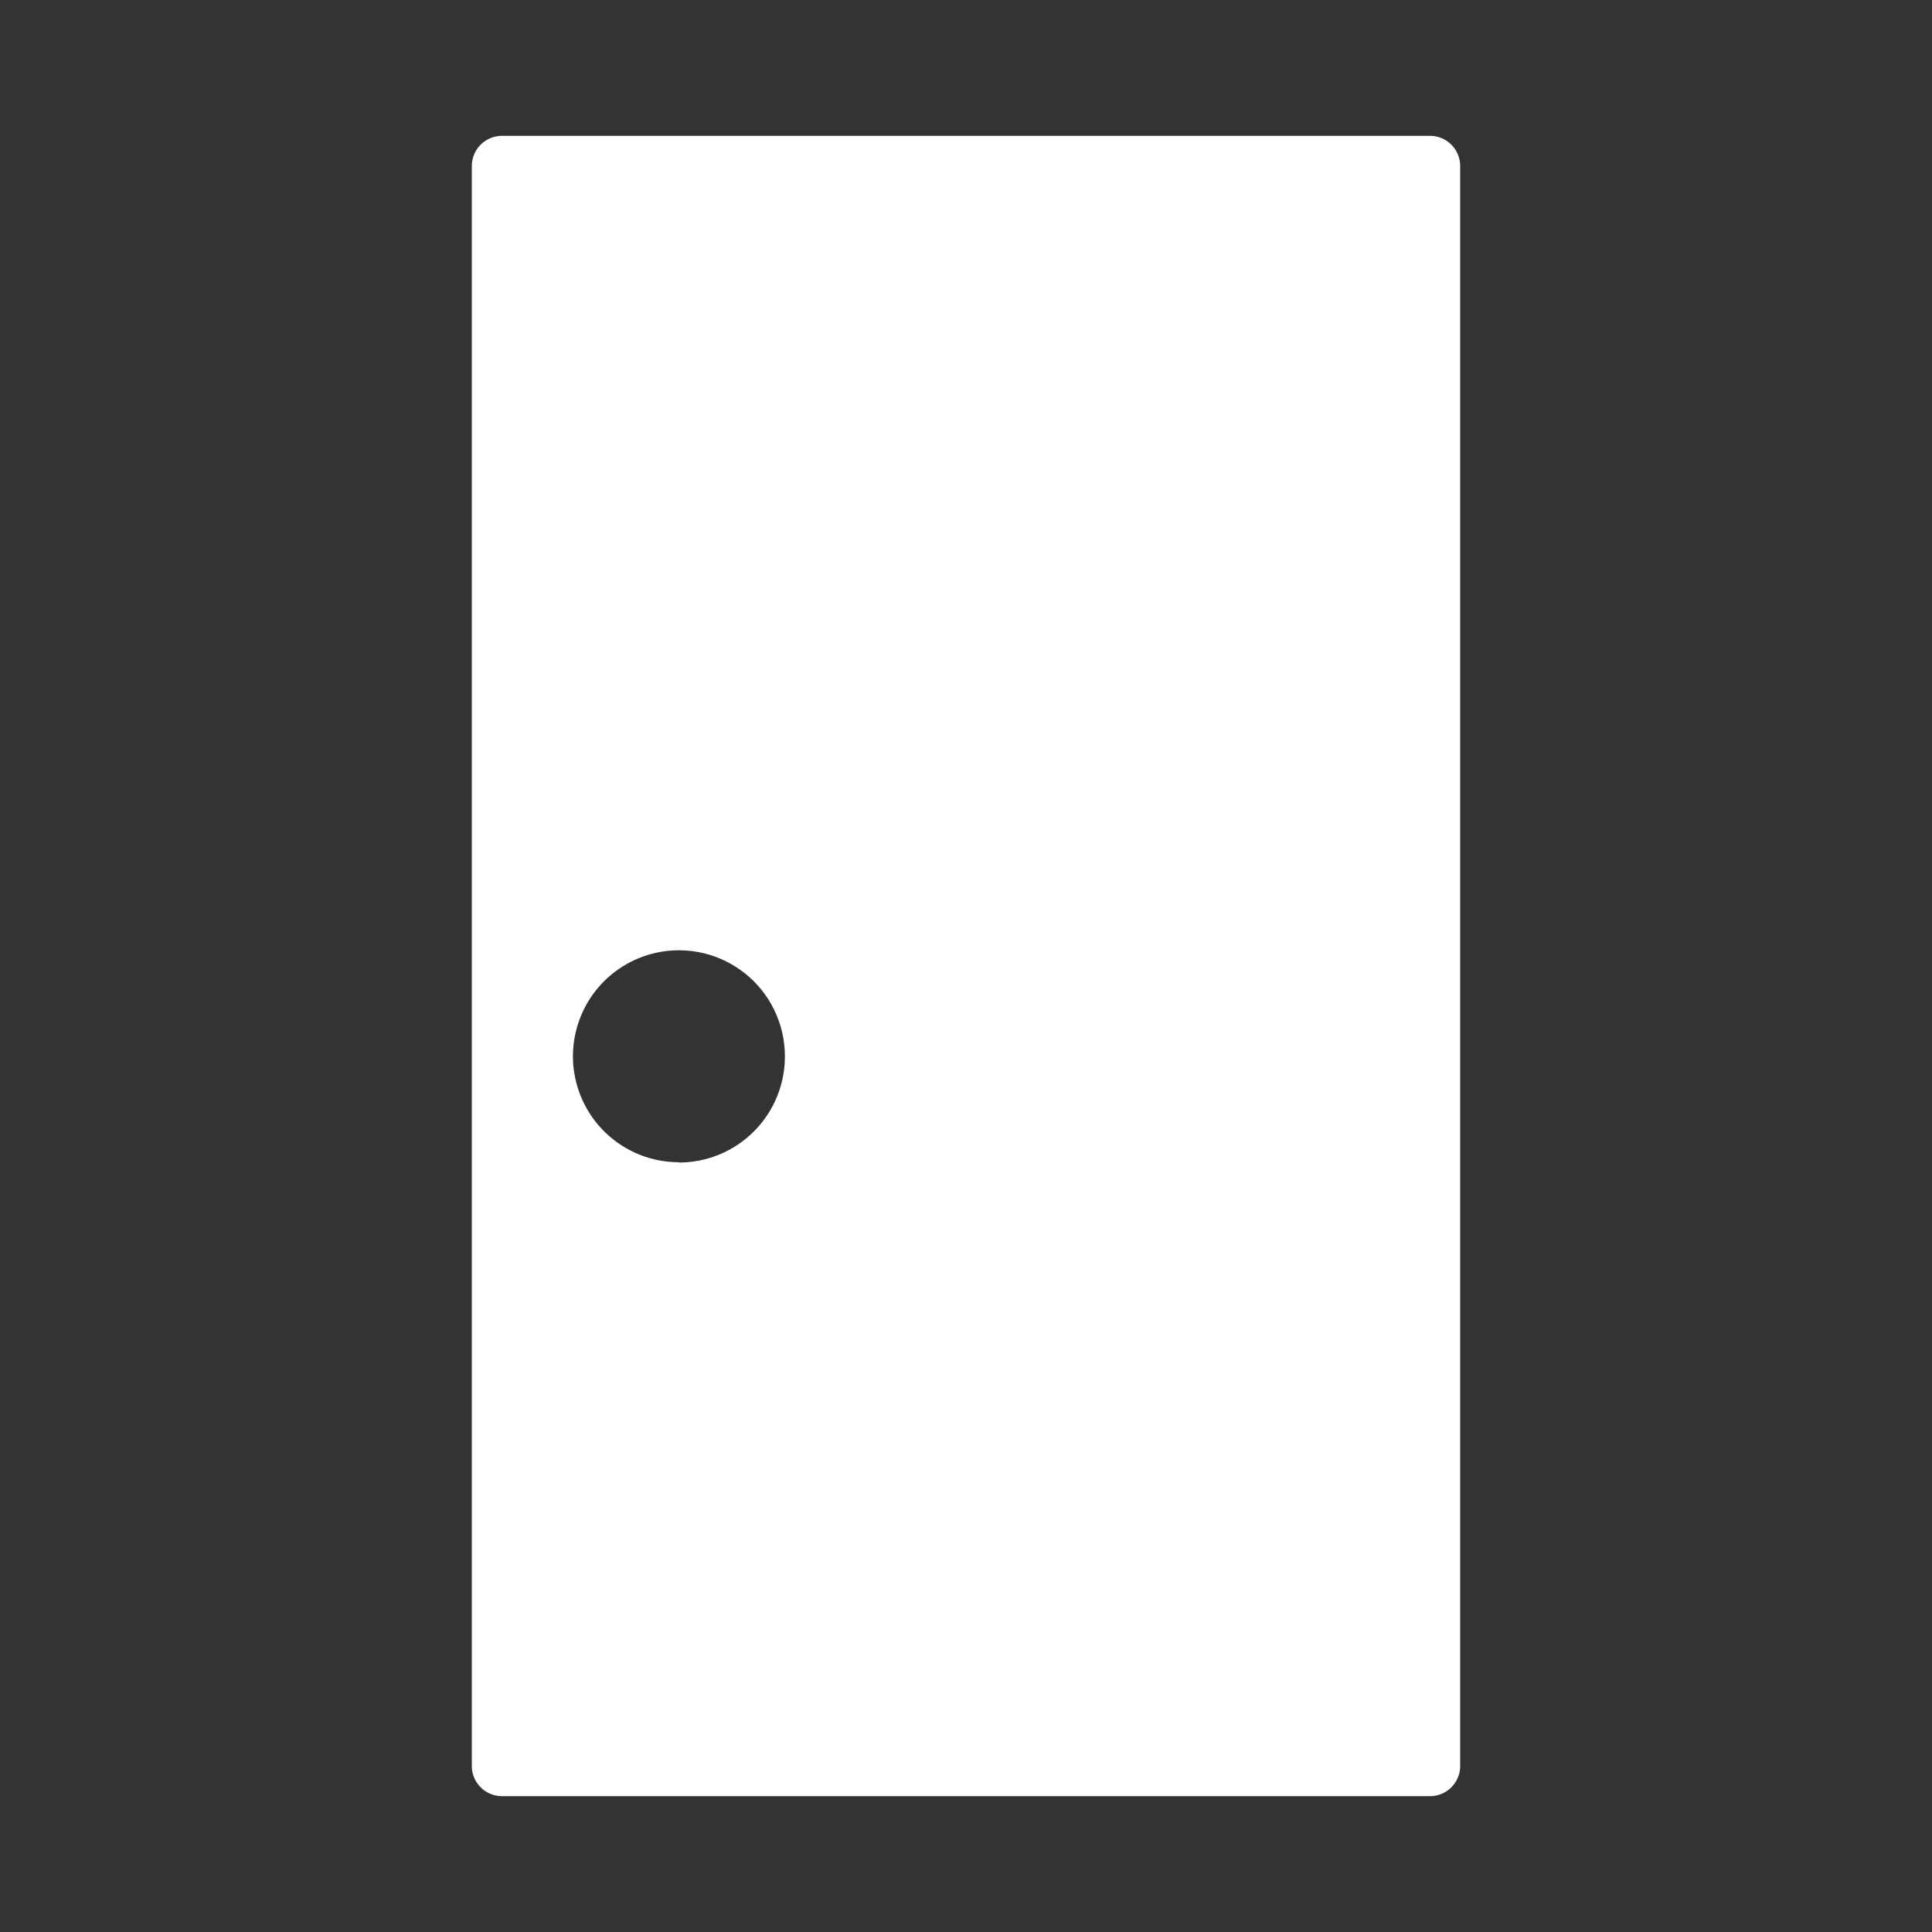 <svg xmlns="http://www.w3.org/2000/svg" viewBox="0 0 64 64"><rect x="0" y="0" width="64" height="64" fill="#333333" stroke="none"/><defs><style>.cls-1{fill:#1a1a1a;opacity:0;}.cls-2{fill:#fff;}</style></defs><title>Door Closed Flat White</title><g id="Layer_2" data-name="Layer 2"><g id="Layer_3" data-name="Layer 3"><rect class="cls-1" width="64" height="64"/><path class="cls-2" d="M47.37,4.5H16.63a1,1,0,0,0-1,1v53a1,1,0,0,0,1,1H47.37a1,1,0,0,0,1-1V5.5A1,1,0,0,0,47.37,4.5Zm-24.88,34A3.51,3.51,0,1,1,26,35,3.51,3.51,0,0,1,22.49,38.51Z"/></g></g></svg>